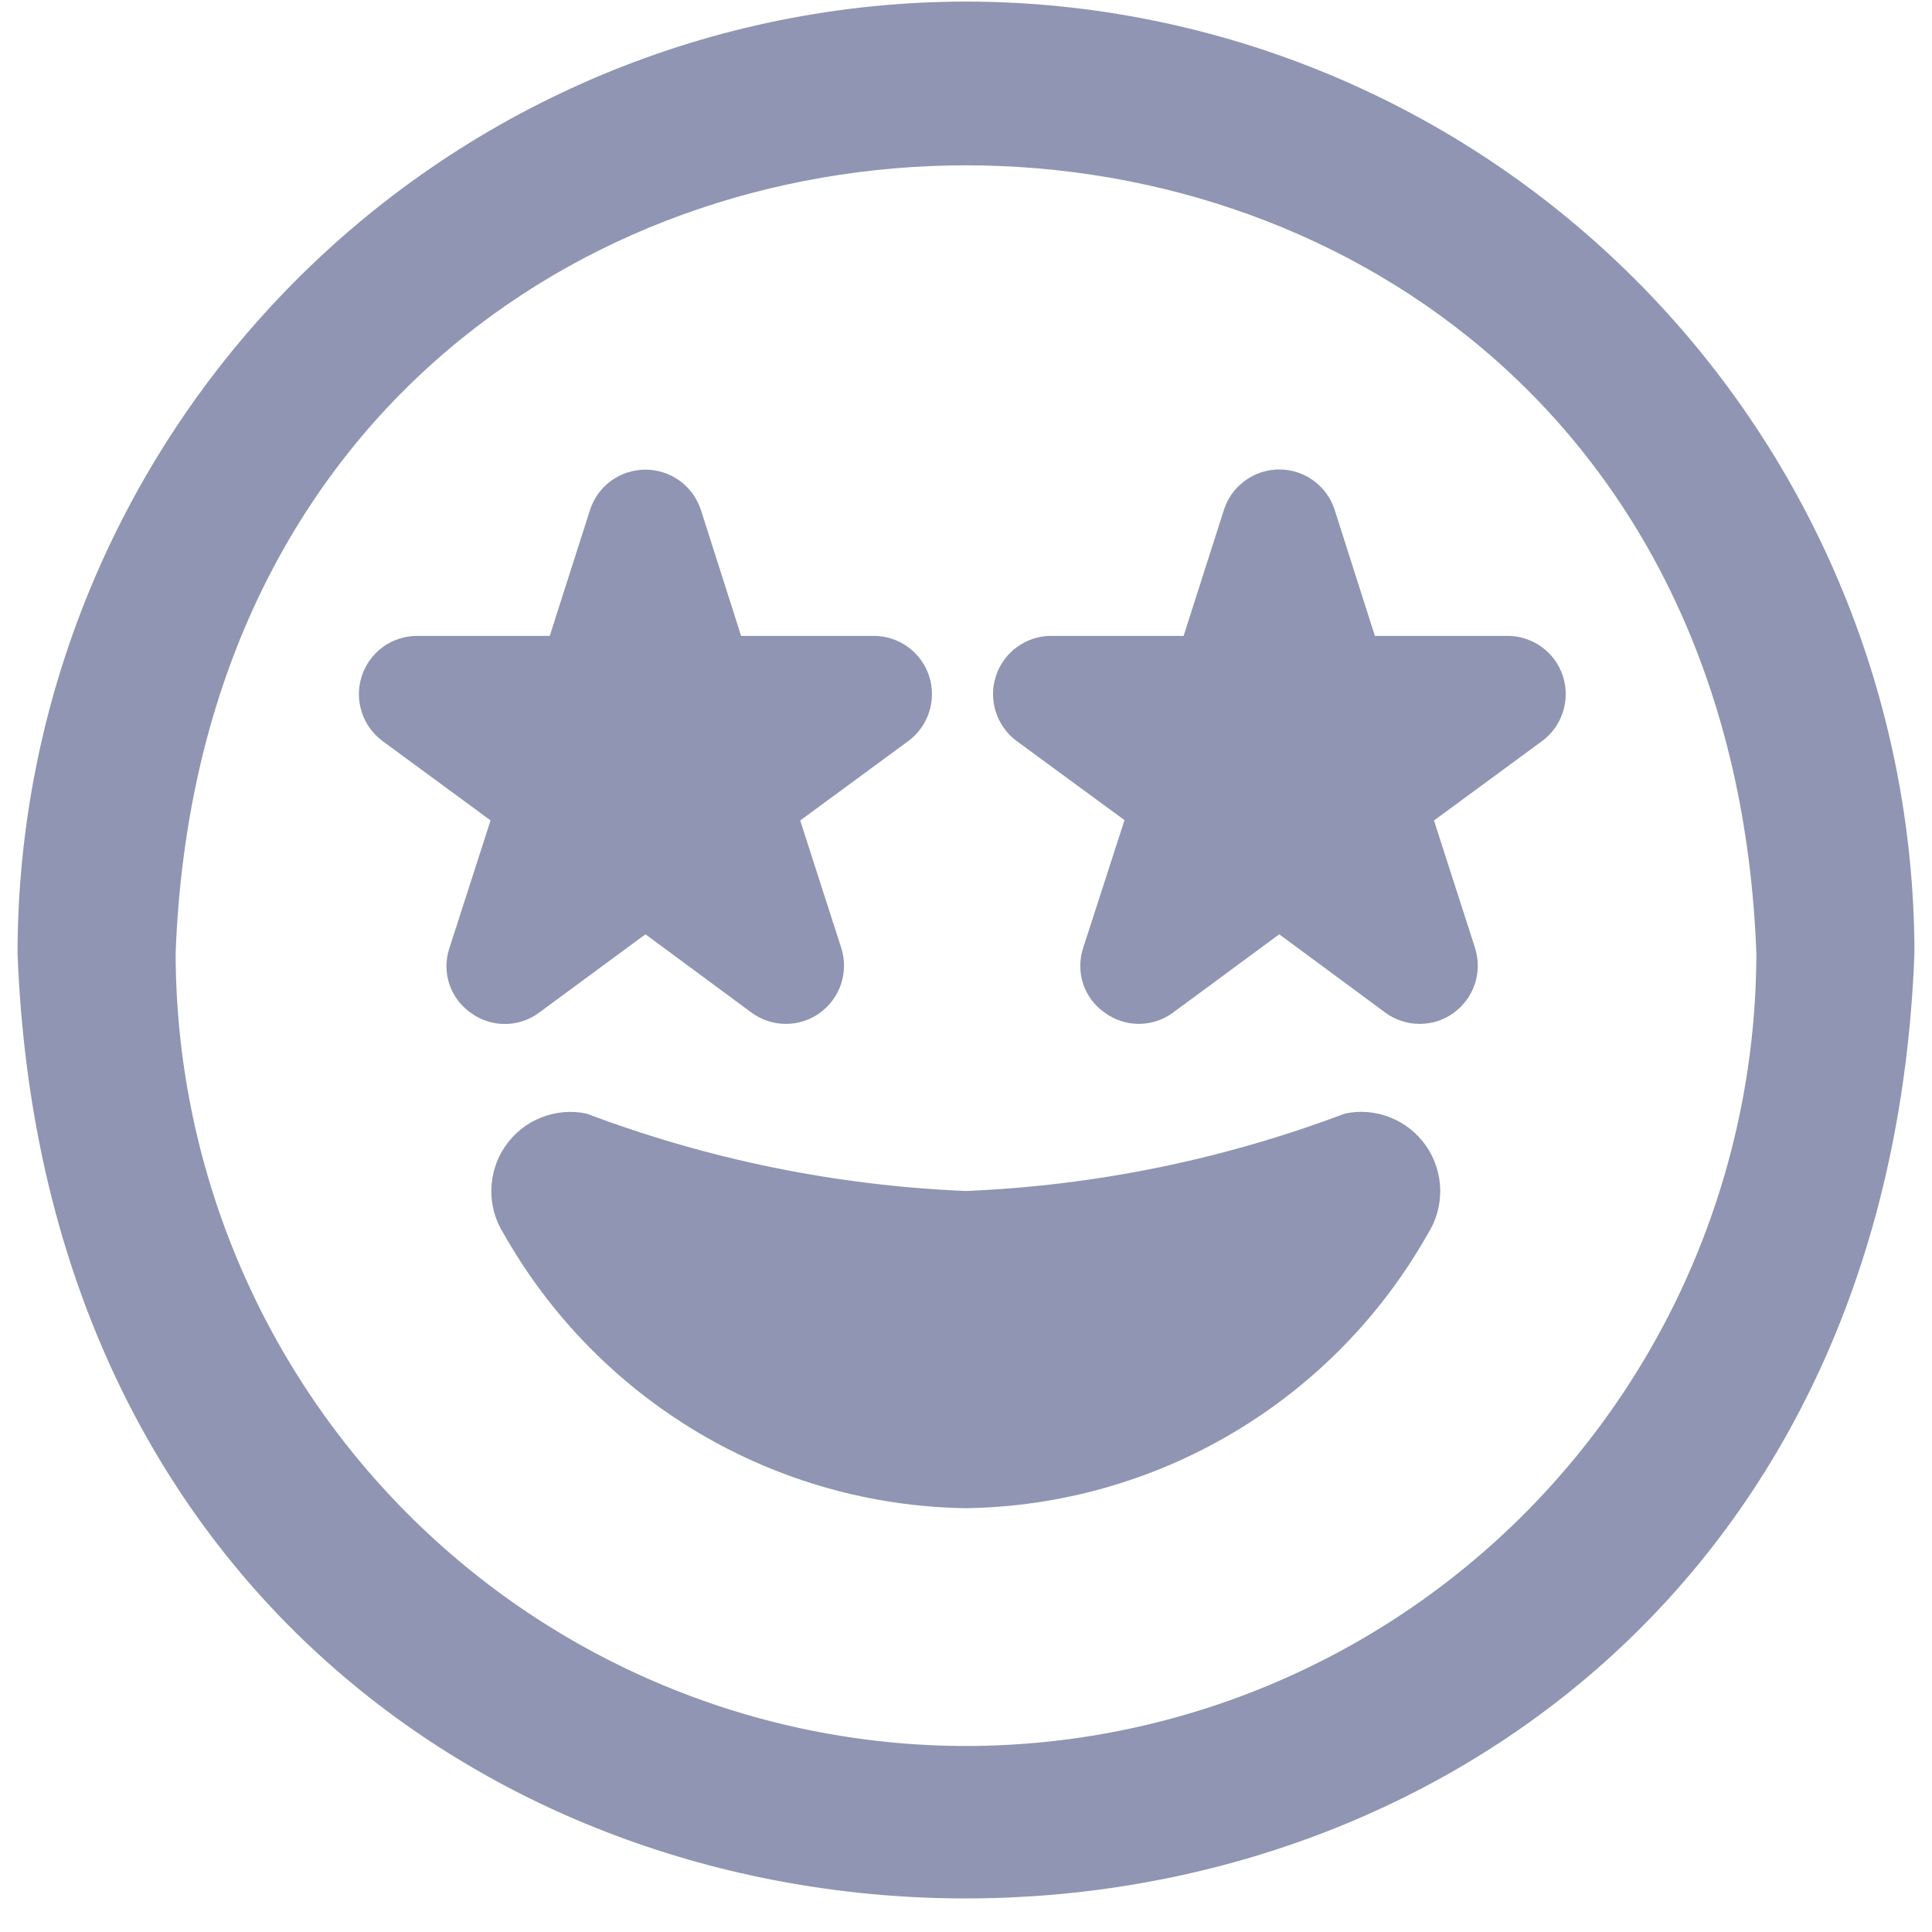 <svg width="22" height="22" viewBox="0 0 22 22" fill="none" xmlns="http://www.w3.org/2000/svg">
    <path
        d="M11 0.018C8.137 0.021 5.391 1.164 3.367 3.195C1.342 5.226 0.203 7.98 0.2 10.853C0.74 25.209 21.26 25.203 21.8 10.853C21.797 7.98 20.658 5.226 18.633 3.195C16.609 1.164 13.863 0.021 11 0.018ZM11 19.882C8.614 19.88 6.326 18.928 4.639 17.235C2.952 15.542 2.003 13.247 2 10.853C2.45 -1.109 19.55 -1.106 20 10.853C19.997 13.247 19.048 15.542 17.361 17.235C15.674 18.928 13.386 19.88 11 19.882ZM16.258 14.051C15.729 14.987 14.966 15.767 14.043 16.314C13.121 16.862 12.072 17.158 11 17.174C9.928 17.159 8.878 16.863 7.954 16.315C7.031 15.767 6.267 14.987 5.737 14.051C5.641 13.901 5.592 13.726 5.595 13.549C5.598 13.371 5.653 13.198 5.754 13.051C5.855 12.905 5.996 12.791 6.161 12.726C6.326 12.66 6.506 12.644 6.68 12.681C8.064 13.204 9.522 13.501 11 13.562C12.475 13.501 13.931 13.203 15.313 12.681C15.486 12.643 15.667 12.659 15.832 12.725C15.997 12.79 16.139 12.904 16.24 13.05C16.341 13.197 16.397 13.37 16.4 13.548C16.403 13.726 16.354 13.901 16.258 14.051ZM5.362 11.534C5.247 11.454 5.16 11.338 5.116 11.204C5.072 11.07 5.073 10.925 5.119 10.792L5.586 9.342L4.357 8.439C4.245 8.356 4.161 8.24 4.119 8.107C4.076 7.974 4.076 7.831 4.12 7.698C4.163 7.566 4.247 7.45 4.359 7.368C4.472 7.286 4.608 7.242 4.747 7.241H6.26L6.72 5.803C6.764 5.67 6.848 5.555 6.961 5.473C7.074 5.392 7.21 5.348 7.35 5.348C7.489 5.348 7.625 5.392 7.738 5.473C7.851 5.555 7.935 5.67 7.98 5.803L8.439 7.241H9.951C10.091 7.241 10.227 7.286 10.34 7.368C10.453 7.45 10.537 7.566 10.58 7.699C10.623 7.832 10.623 7.975 10.58 8.108C10.538 8.241 10.454 8.357 10.341 8.44L9.112 9.343L9.579 10.793C9.622 10.926 9.621 11.07 9.578 11.203C9.534 11.336 9.449 11.452 9.336 11.534C9.223 11.616 9.086 11.66 8.947 11.659C8.807 11.659 8.671 11.614 8.558 11.531L7.35 10.639L6.14 11.53C6.028 11.614 5.892 11.66 5.752 11.66C5.612 11.661 5.475 11.617 5.362 11.534ZM17.558 8.44L16.329 9.343L16.796 10.793C16.839 10.926 16.838 11.07 16.795 11.203C16.751 11.336 16.666 11.452 16.553 11.534C16.44 11.616 16.304 11.66 16.164 11.659C16.024 11.659 15.888 11.614 15.775 11.531L14.567 10.639L13.357 11.531C13.244 11.614 13.108 11.659 12.968 11.659C12.828 11.659 12.692 11.614 12.579 11.531C12.464 11.451 12.377 11.335 12.333 11.201C12.29 11.067 12.291 10.922 12.336 10.789L12.805 9.339L11.574 8.436C11.463 8.353 11.381 8.237 11.339 8.105C11.297 7.972 11.297 7.83 11.341 7.698C11.384 7.566 11.467 7.451 11.579 7.369C11.691 7.287 11.825 7.242 11.964 7.241H13.478L13.938 5.803C13.981 5.67 14.066 5.554 14.179 5.472C14.292 5.39 14.428 5.346 14.568 5.346C14.707 5.346 14.843 5.39 14.956 5.472C15.069 5.554 15.154 5.67 15.197 5.803L15.656 7.241H17.169C17.308 7.241 17.444 7.286 17.557 7.368C17.67 7.45 17.754 7.566 17.797 7.699C17.84 7.832 17.84 7.975 17.797 8.108C17.755 8.241 17.671 8.357 17.558 8.44Z"
        fill="#8F95B2" />
</svg>